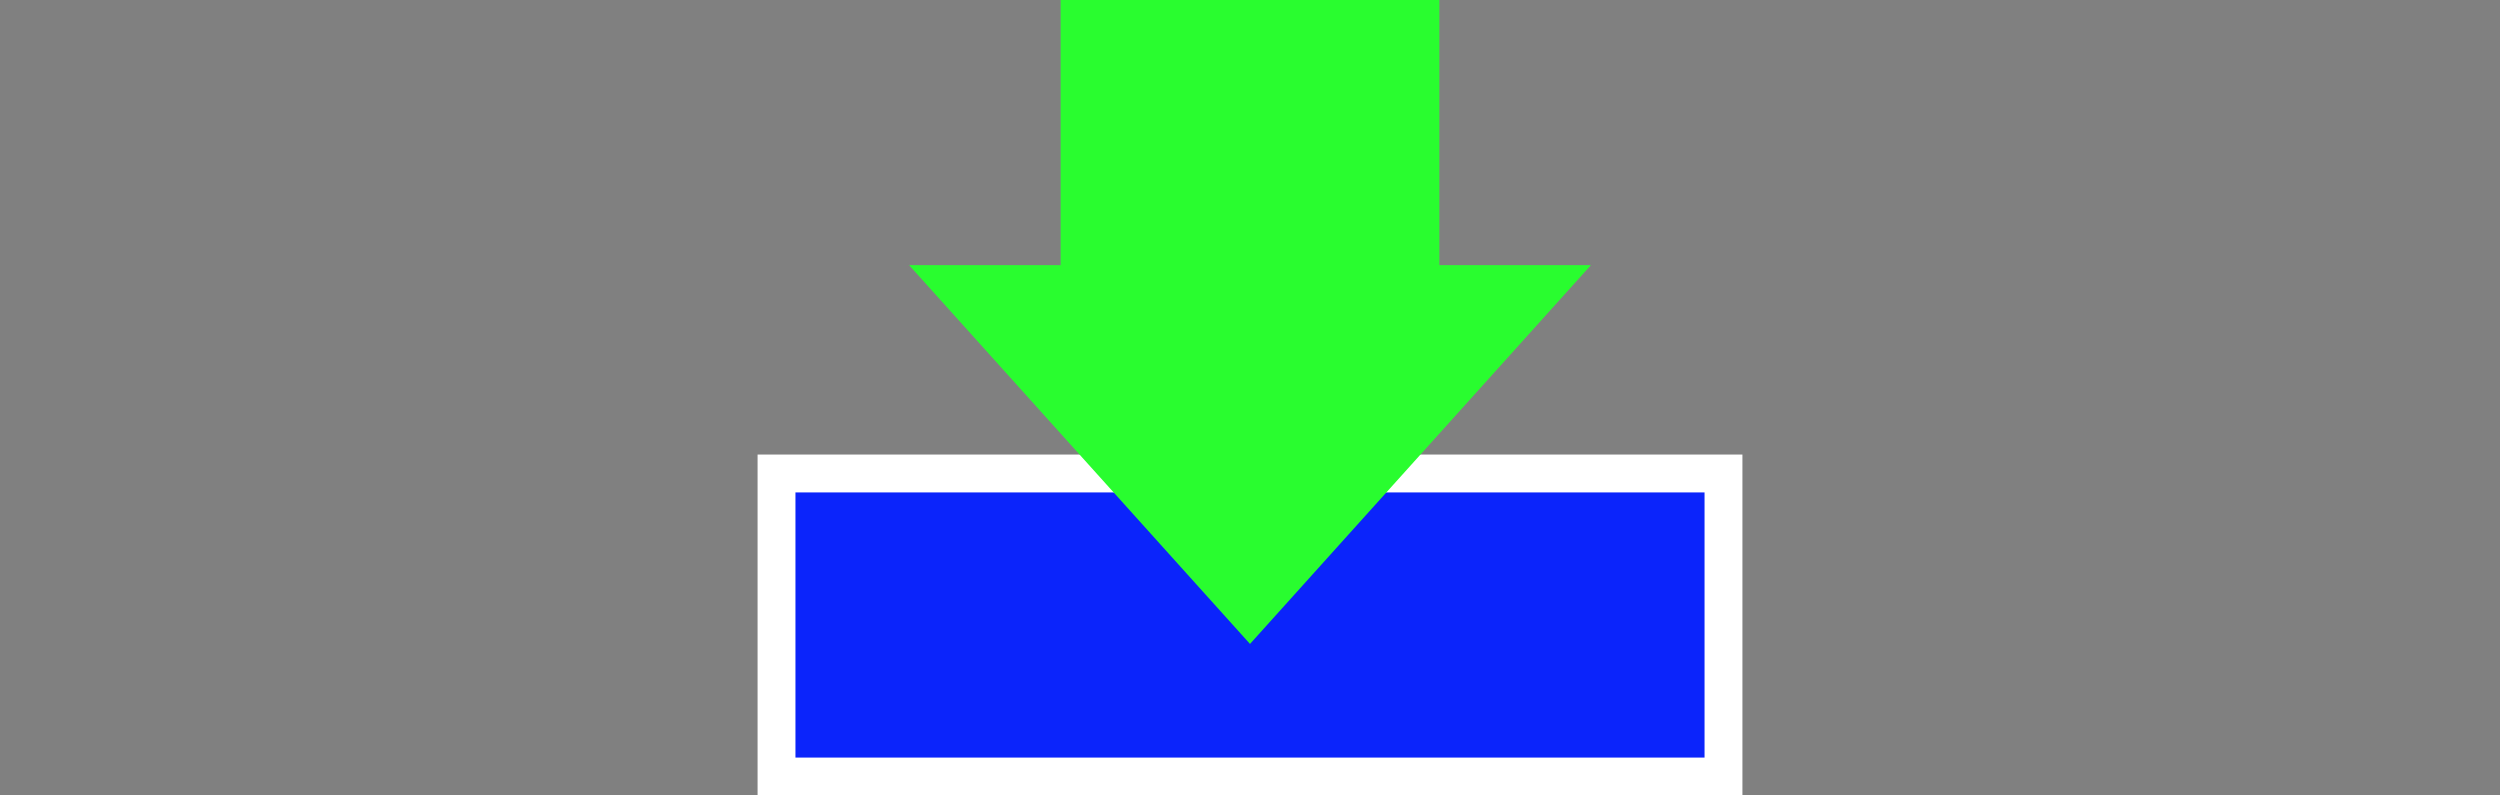 <?xml version="1.0" encoding="UTF-8" standalone="no"?>
<!-- Created with Inkscape (http://www.inkscape.org/) -->

<svg
   xmlns:dc="http://purl.org/dc/elements/1.1/"
   xmlns:cc="http://creativecommons.org/ns#"
   xmlns:rdf="http://www.w3.org/1999/02/22-rdf-syntax-ns#"
   xmlns:svg="http://www.w3.org/2000/svg"
   xmlns="http://www.w3.org/2000/svg"
   xmlns:sodipodi="http://sodipodi.sourceforge.net/DTD/sodipodi-0.dtd"
   xmlns:inkscape="http://www.inkscape.org/namespaces/inkscape"
   width="66"
   height="21"
   viewBox="0 0 66 21"
   id="svg2"
   version="1.1"
   inkscape:version="0.91 r13725"
   sodipodi:docname="onlineupdate.svg">
  <rect x="0" y="0" width="66" height="21" fill="#808080" stroke="none"/>
  <defs
     id="defs4" />
  <sodipodi:namedview
     id="base"
     pagecolor="#ff00ff"
     bordercolor="#666666"
     borderopacity="1.0"
     inkscape:pageopacity="0"
     inkscape:pageshadow="2"
     inkscape:zoom="15.839192"
     inkscape:cx="30.311514"
     inkscape:cy="9.2859011"
     inkscape:document-units="px"
     inkscape:current-layer="layer1"
     showgrid="false"
     units="px"
     inkscape:window-width="1920"
     inkscape:window-height="1031"
     inkscape:window-x="0"
     inkscape:window-y="1"
     inkscape:window-maximized="1" />
  <g
     inkscape:label="Layer 1"
     inkscape:groupmode="layer"
     id="layer1"
     transform="translate(0,-1031.362)">
    <path
       style="fill:#0b24fb;fill-opacity:1;fill-rule:evenodd;stroke:#ffffff;stroke-width:1px;stroke-linecap:butt;stroke-linejoin:miter;stroke-opacity:1"
       d="m 20.5,1043.862 25,0 0,8 -25,0 z"
       id="path4136"
       inkscape:connector-curvature="0"
       sodipodi:nodetypes="ccccc" />
    <path
       style="fill:#29fd2f;fill-opacity:1;fill-rule:evenodd;stroke:none;stroke-width:1px;stroke-linecap:butt;stroke-linejoin:miter;stroke-opacity:1"
       d="m 28,1031.362 0,7 -4,0 9,10 9,-10 -4,0 0,-7 z"
       id="path4138"
       inkscape:connector-curvature="0"
       sodipodi:nodetypes="cccccccc" />
  </g>
</svg>
